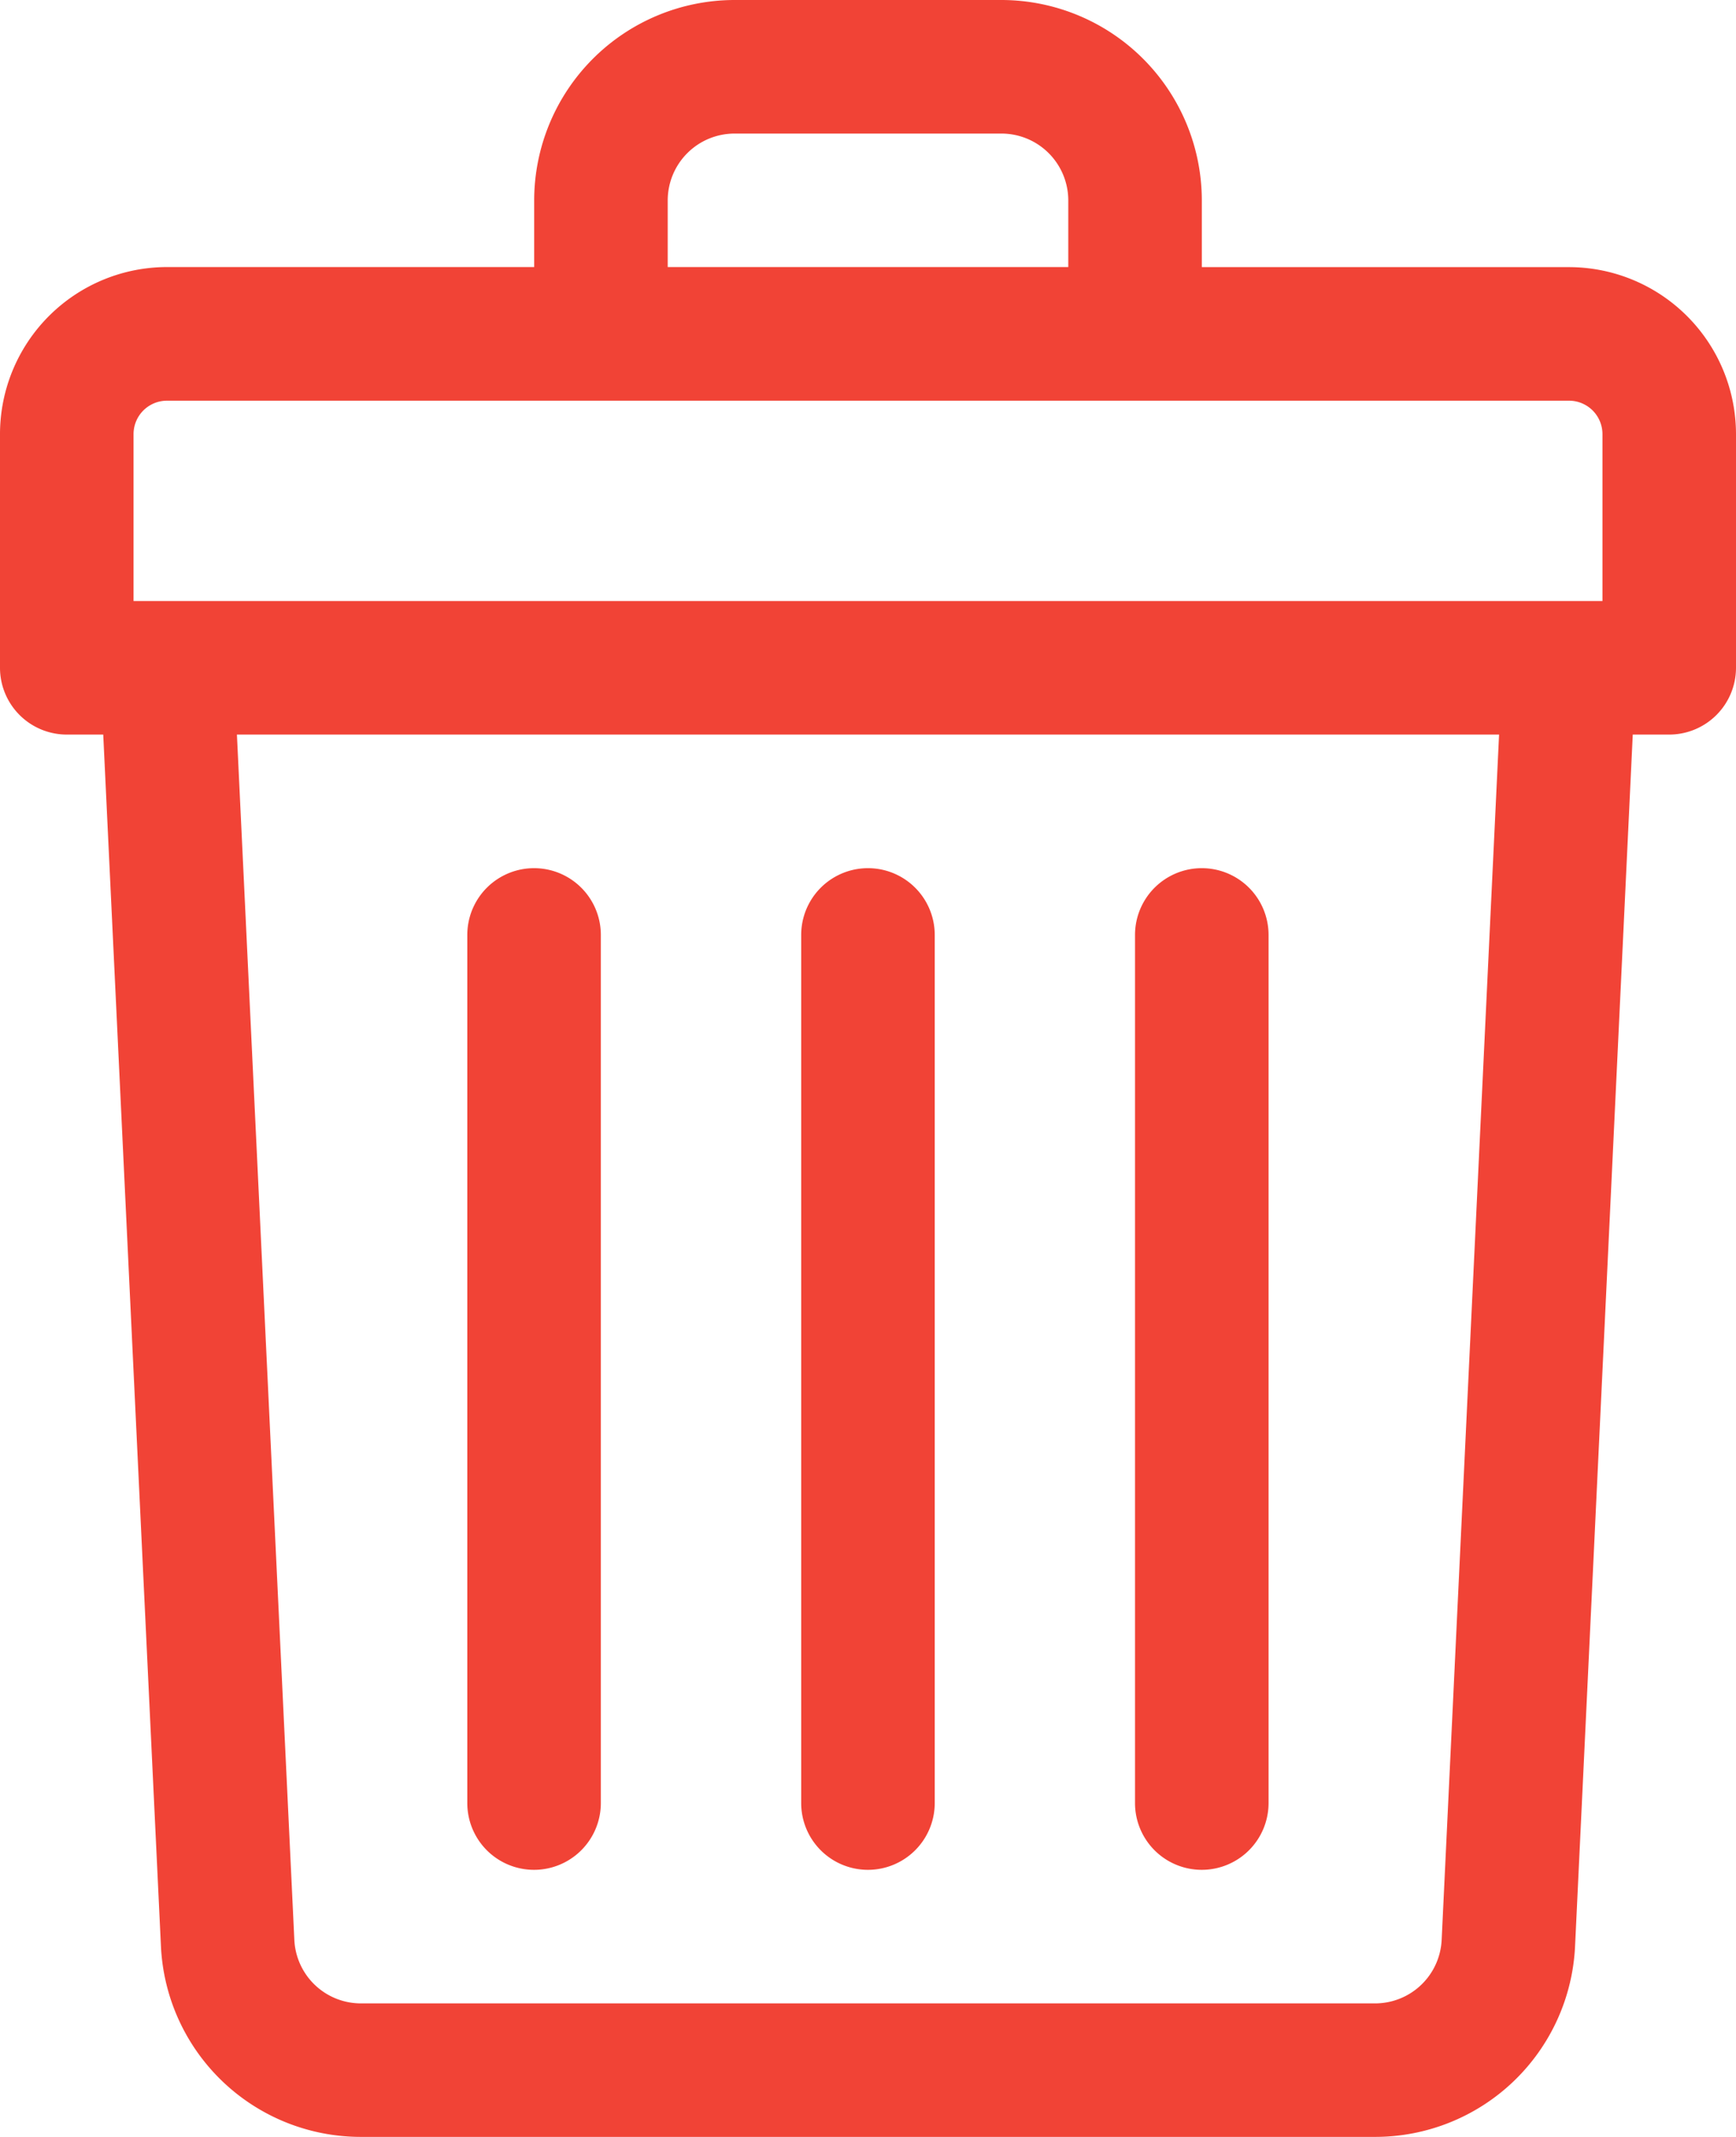 <svg xmlns="http://www.w3.org/2000/svg" width="24.4" height="30.031" viewBox="0 0 24.4 30.031">
  <g id="trash" transform="translate(-48)">
    <path id="Path_246" data-name="Path 246" d="M70.054,3.754H64.892V2.815A2.819,2.819,0,0,0,62.077,0H58.323a2.819,2.819,0,0,0-2.815,2.815v.938H50.346A2.349,2.349,0,0,0,48,6.1V9.385a.939.939,0,0,0,.938.938h.513l.811,17.026a2.812,2.812,0,0,0,2.812,2.681H67.326a2.812,2.812,0,0,0,2.812-2.681l.811-17.026h.513a.939.939,0,0,0,.938-.938V6.1A2.349,2.349,0,0,0,70.054,3.754ZM57.385,2.815a.94.94,0,0,1,.938-.938h3.754a.94.94,0,0,1,.938.938v.938H57.385ZM49.877,6.1a.47.47,0,0,1,.469-.469H70.054a.47.47,0,0,1,.469.469V8.446H49.877ZM68.263,27.26a.937.937,0,0,1-.937.894H53.074a.937.937,0,0,1-.937-.894L51.33,10.323H69.07Z" fill="#f14336"/>
    <path id="Path_247" data-name="Path 247" d="M240.938,222.077a.939.939,0,0,0,.938-.938v-12.2a.938.938,0,1,0-1.877,0v12.2A.938.938,0,0,0,240.938,222.077Z" transform="translate(-180.738 -195.8)" fill="#f14336"/>
    <path id="Path_248" data-name="Path 248" d="M320.938,222.077a.939.939,0,0,0,.938-.938v-12.2a.938.938,0,1,0-1.877,0v12.2A.938.938,0,0,0,320.938,222.077Z" transform="translate(-256.046 -195.8)" fill="#f14336"/>
    <path id="Path_249" data-name="Path 249" d="M160.938,222.077a.939.939,0,0,0,.938-.938v-12.2a.938.938,0,1,0-1.877,0v12.2A.938.938,0,0,0,160.938,222.077Z" transform="translate(-105.431 -195.8)" fill="#f14336"/>
  </g>
</svg>
